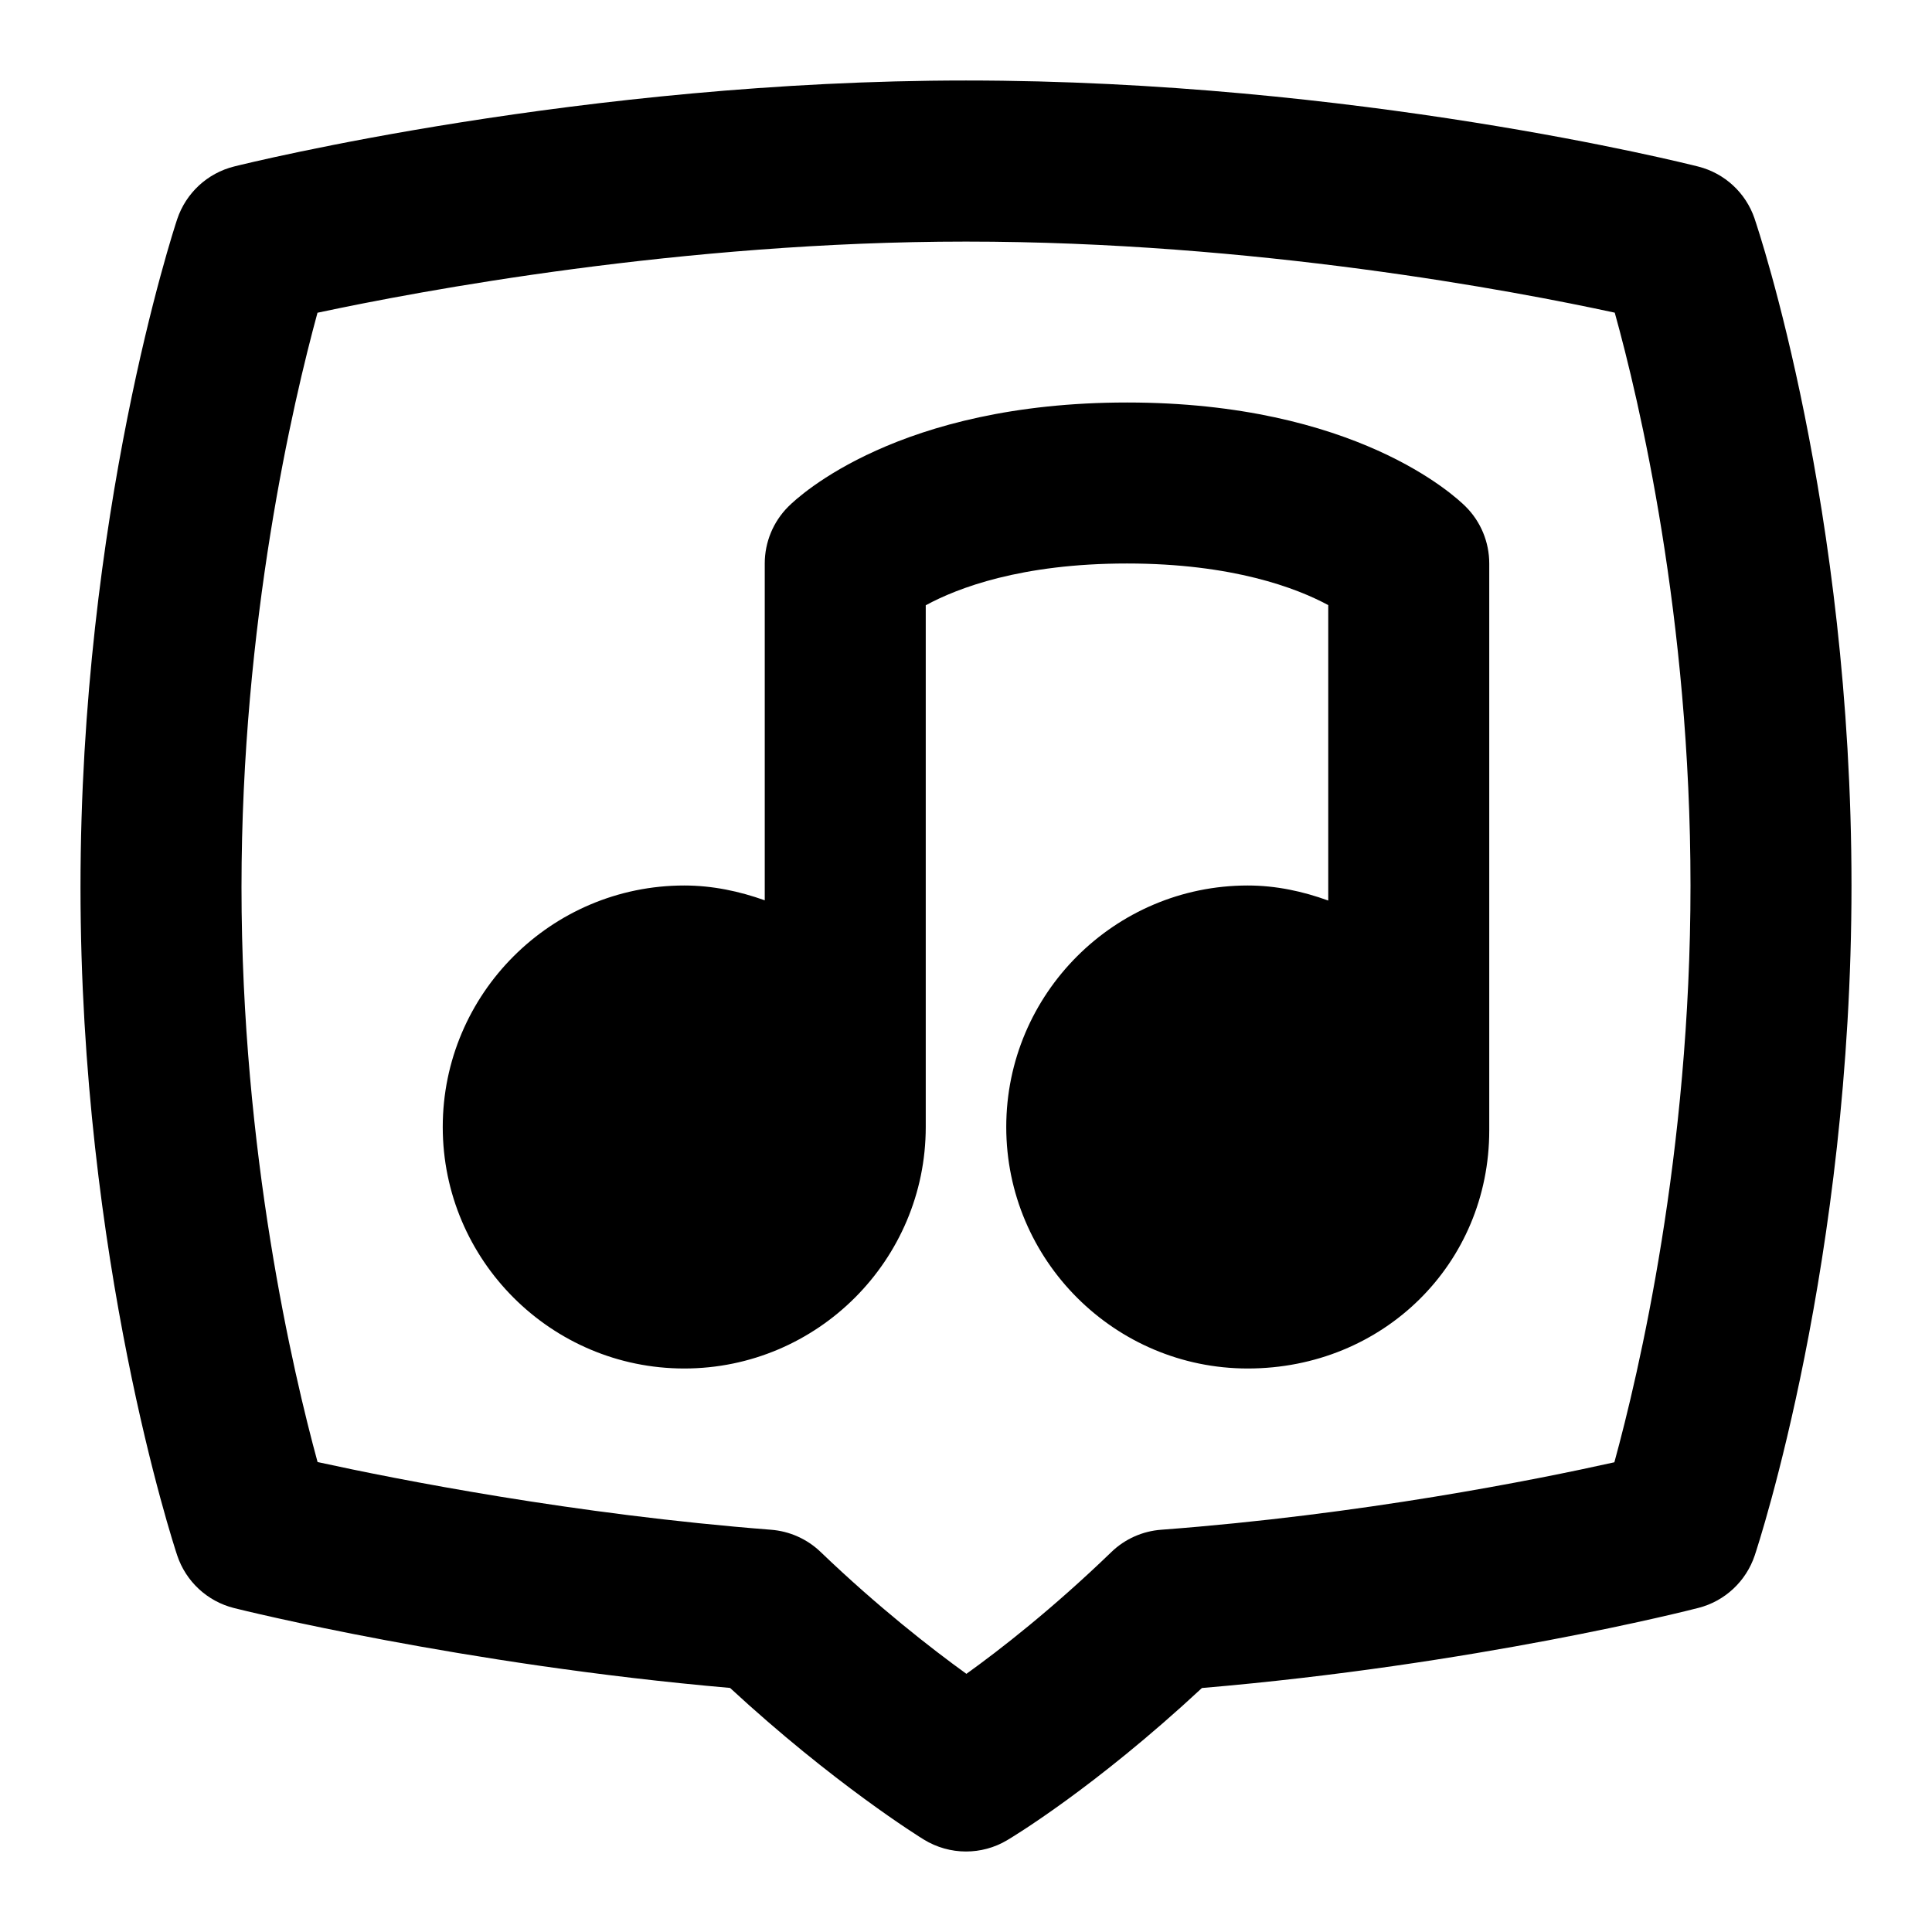 <svg id="Layer_1" viewBox="0 0 24 24" xmlns="http://www.w3.org/2000/svg" data-name="Layer 1"><path d="m21.796 2.715c-.109-.32-.372-.563-.7-.646-.172-.043-4.261-1.069-9.096-1.069-4.749 0-8.916 1.024-9.091 1.068-.333.083-.599.33-.708.655-.049.148-1.201 3.67-1.201 8.299s1.152 8.151 1.201 8.299c.108.325.375.572.707.655.118.03 2.843.703 6.161.992 1.286 1.188 2.358 1.854 2.406 1.883.161.099.343.149.525.149.176 0 .352-.046.509-.139.046-.027 1.079-.643 2.422-1.892 3.385-.287 6.052-.965 6.167-.995.329-.084.592-.33.7-.652.049-.147 1.202-3.664 1.202-8.321 0-4.699-1.155-8.141-1.204-8.285zm-1.742 15.45c-.974.217-3.141.651-5.629.838-.232.017-.452.115-.619.277-.733.707-1.379 1.21-1.801 1.513-.436-.315-1.099-.831-1.812-1.515-.167-.16-.384-.257-.615-.275-2.444-.19-4.644-.625-5.633-.841-.303-1.109-.945-3.847-.945-7.14s.641-6.027.944-7.137c1.264-.27 4.53-.884 8.056-.884 3.586 0 6.813.613 8.059.883.303 1.09.941 3.783.941 7.117s-.643 6.059-.946 7.165z"/><path d="m14 5c-2.833 0-4.075 1.161-4.207 1.293-.188.188-.293.442-.293.707v4.184c-.314-.112-.648-.184-1-.184-1.654 0-3 1.346-3 3s1.346 3 3 3 3-1.346 3-3v-6.481c.395-.215 1.187-.519 2.5-.519s2.112.307 2.5.517v3.67c-.314-.114-.648-.187-1-.187-1.654 0-3 1.346-3 3s1.346 3 3 3c1.682 0 3-1.299 3-2.958v-7.042c0-.265-.105-.52-.293-.707-.132-.132-1.375-1.293-4.207-1.293z"/></svg>